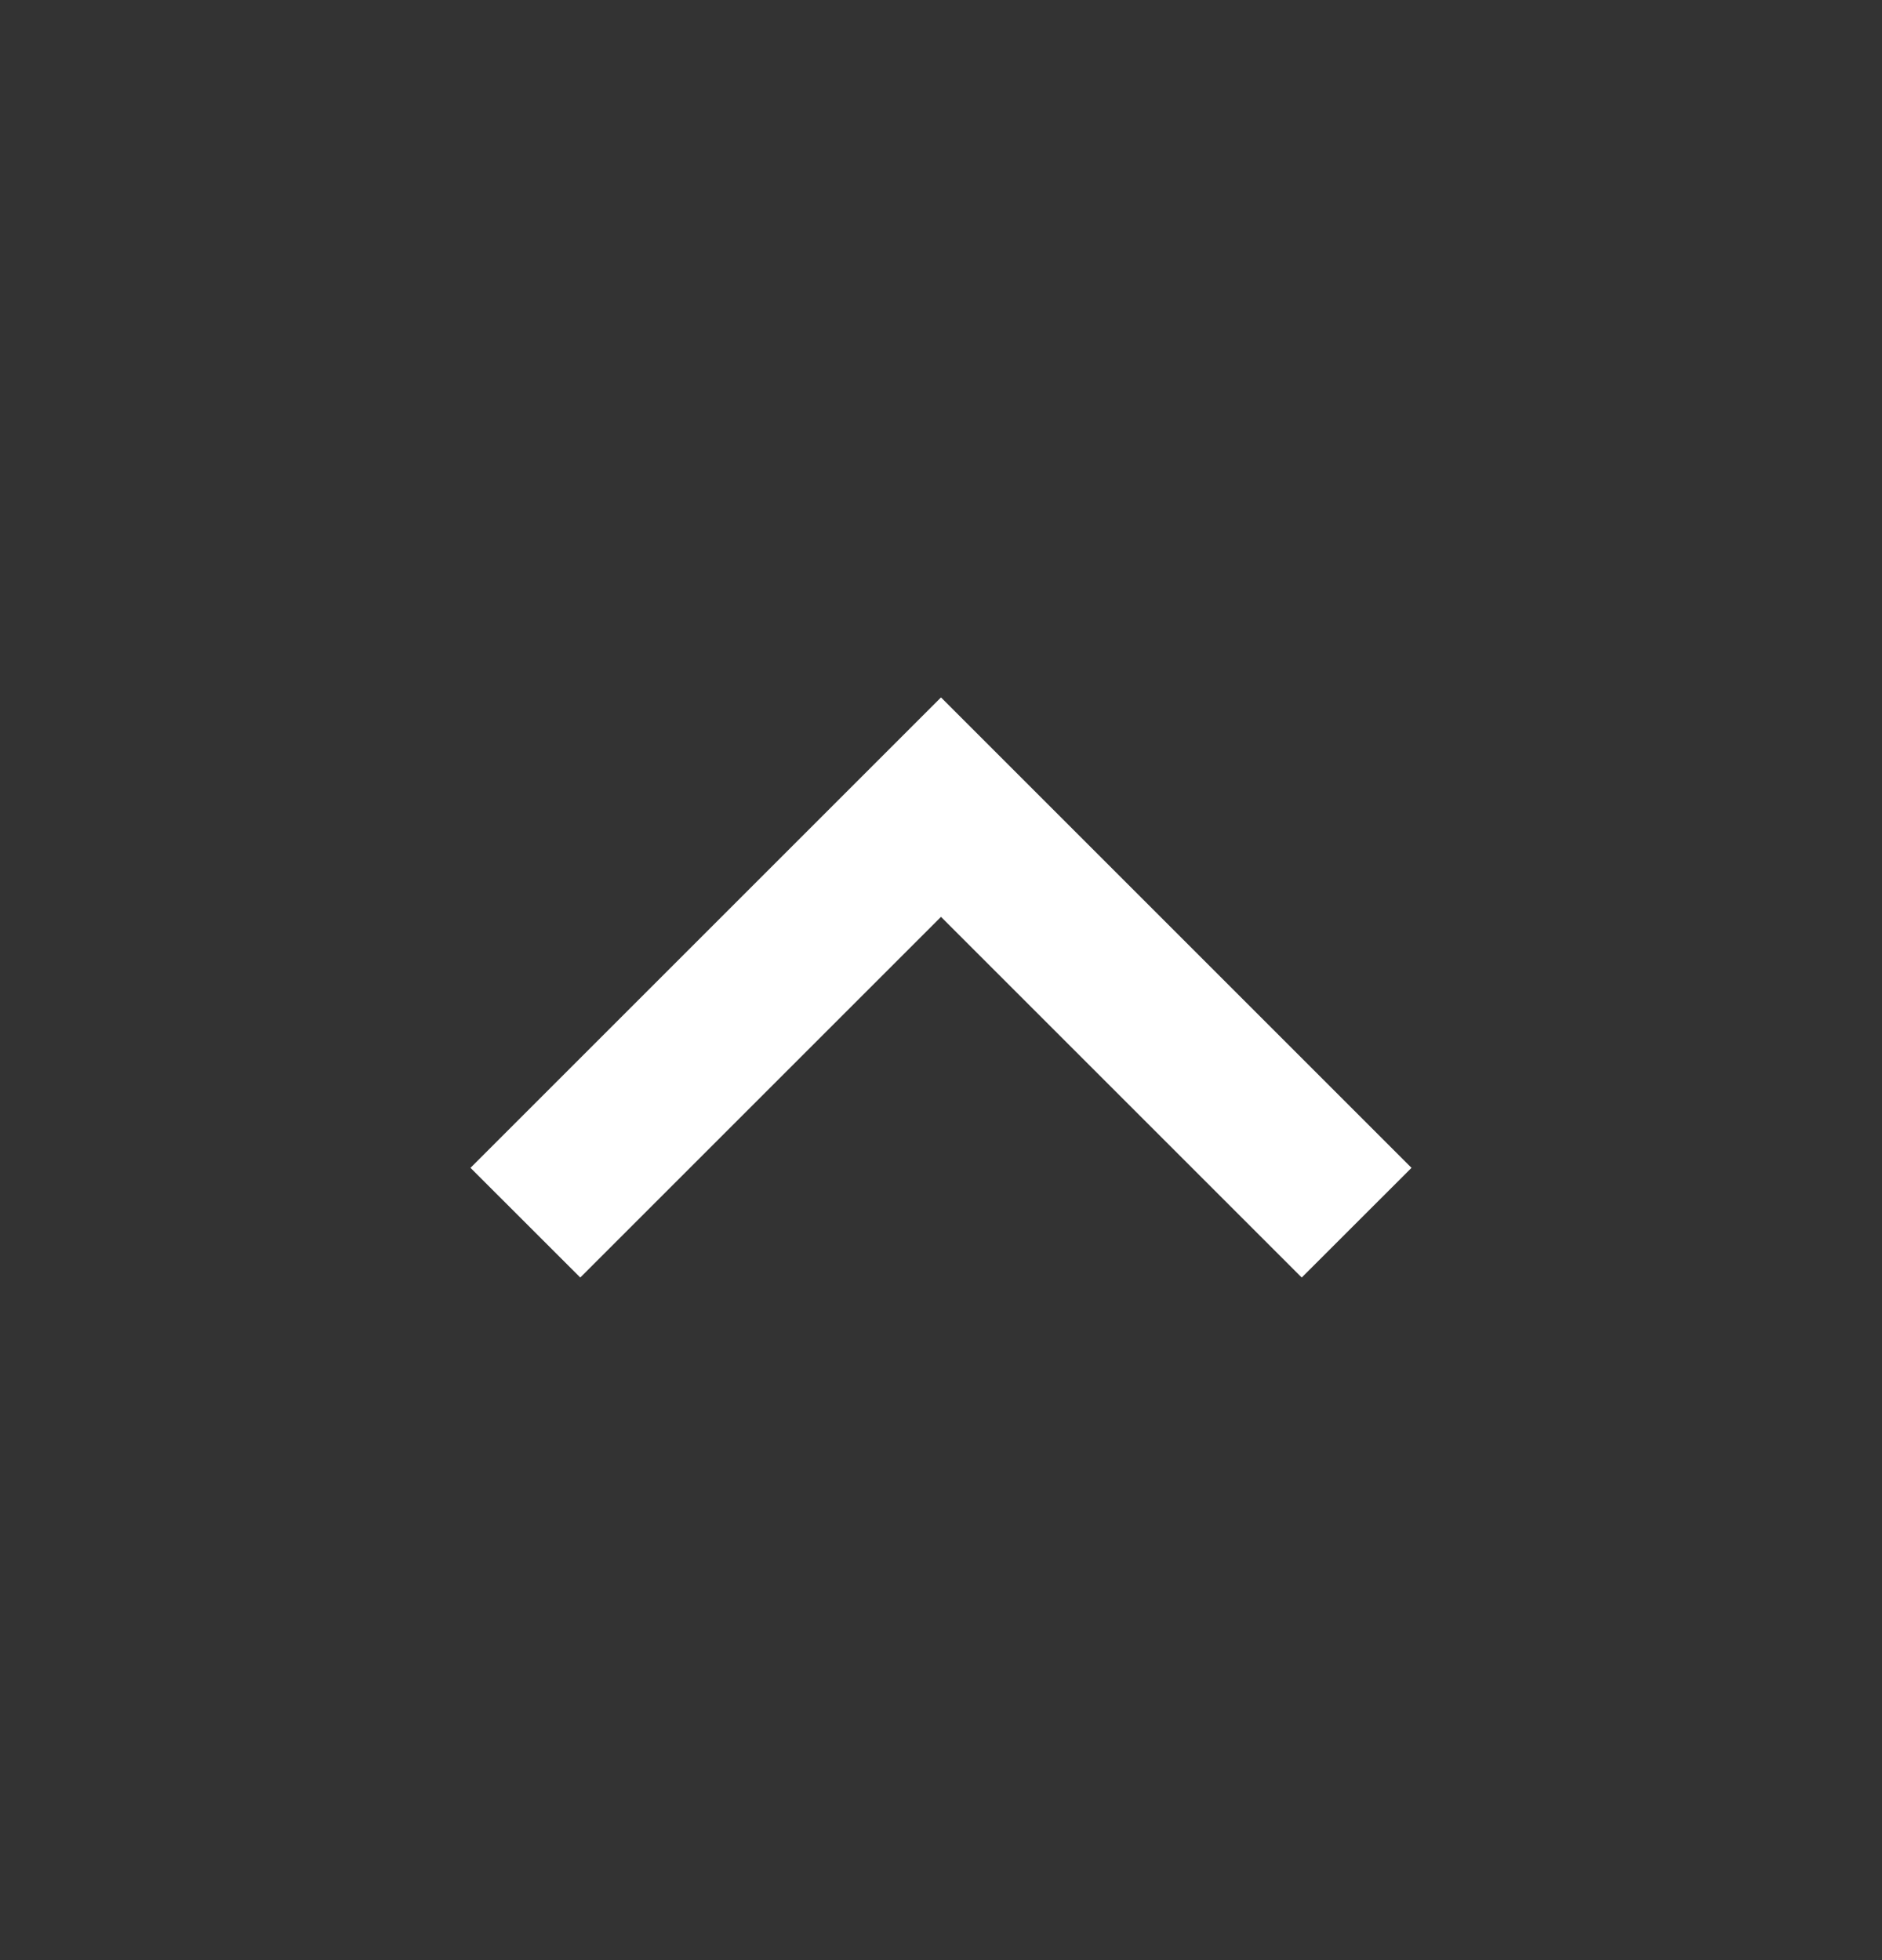 <svg width="24" height="25" viewBox="0 0 24 25" fill="none" xmlns="http://www.w3.org/2000/svg">
<rect x="0" y="0" width="24" height="25" fill="#333333" stroke="none"/>
<mask id="mask0_876_2347" style="mask-type:alpha" maskUnits="userSpaceOnUse" x="0" y="0" width="24" height="25">
<rect y="0.895" width="24" height="24" fill="#D9D9D9"/>
</mask>
<g mask="url(#mask0_876_2347)">
<path d="M12 11.694L7.4 16.294L6 14.895L12 8.895L18 14.895L16.6 16.294L12 11.694Z" fill="white"/>
</g>
</svg>
